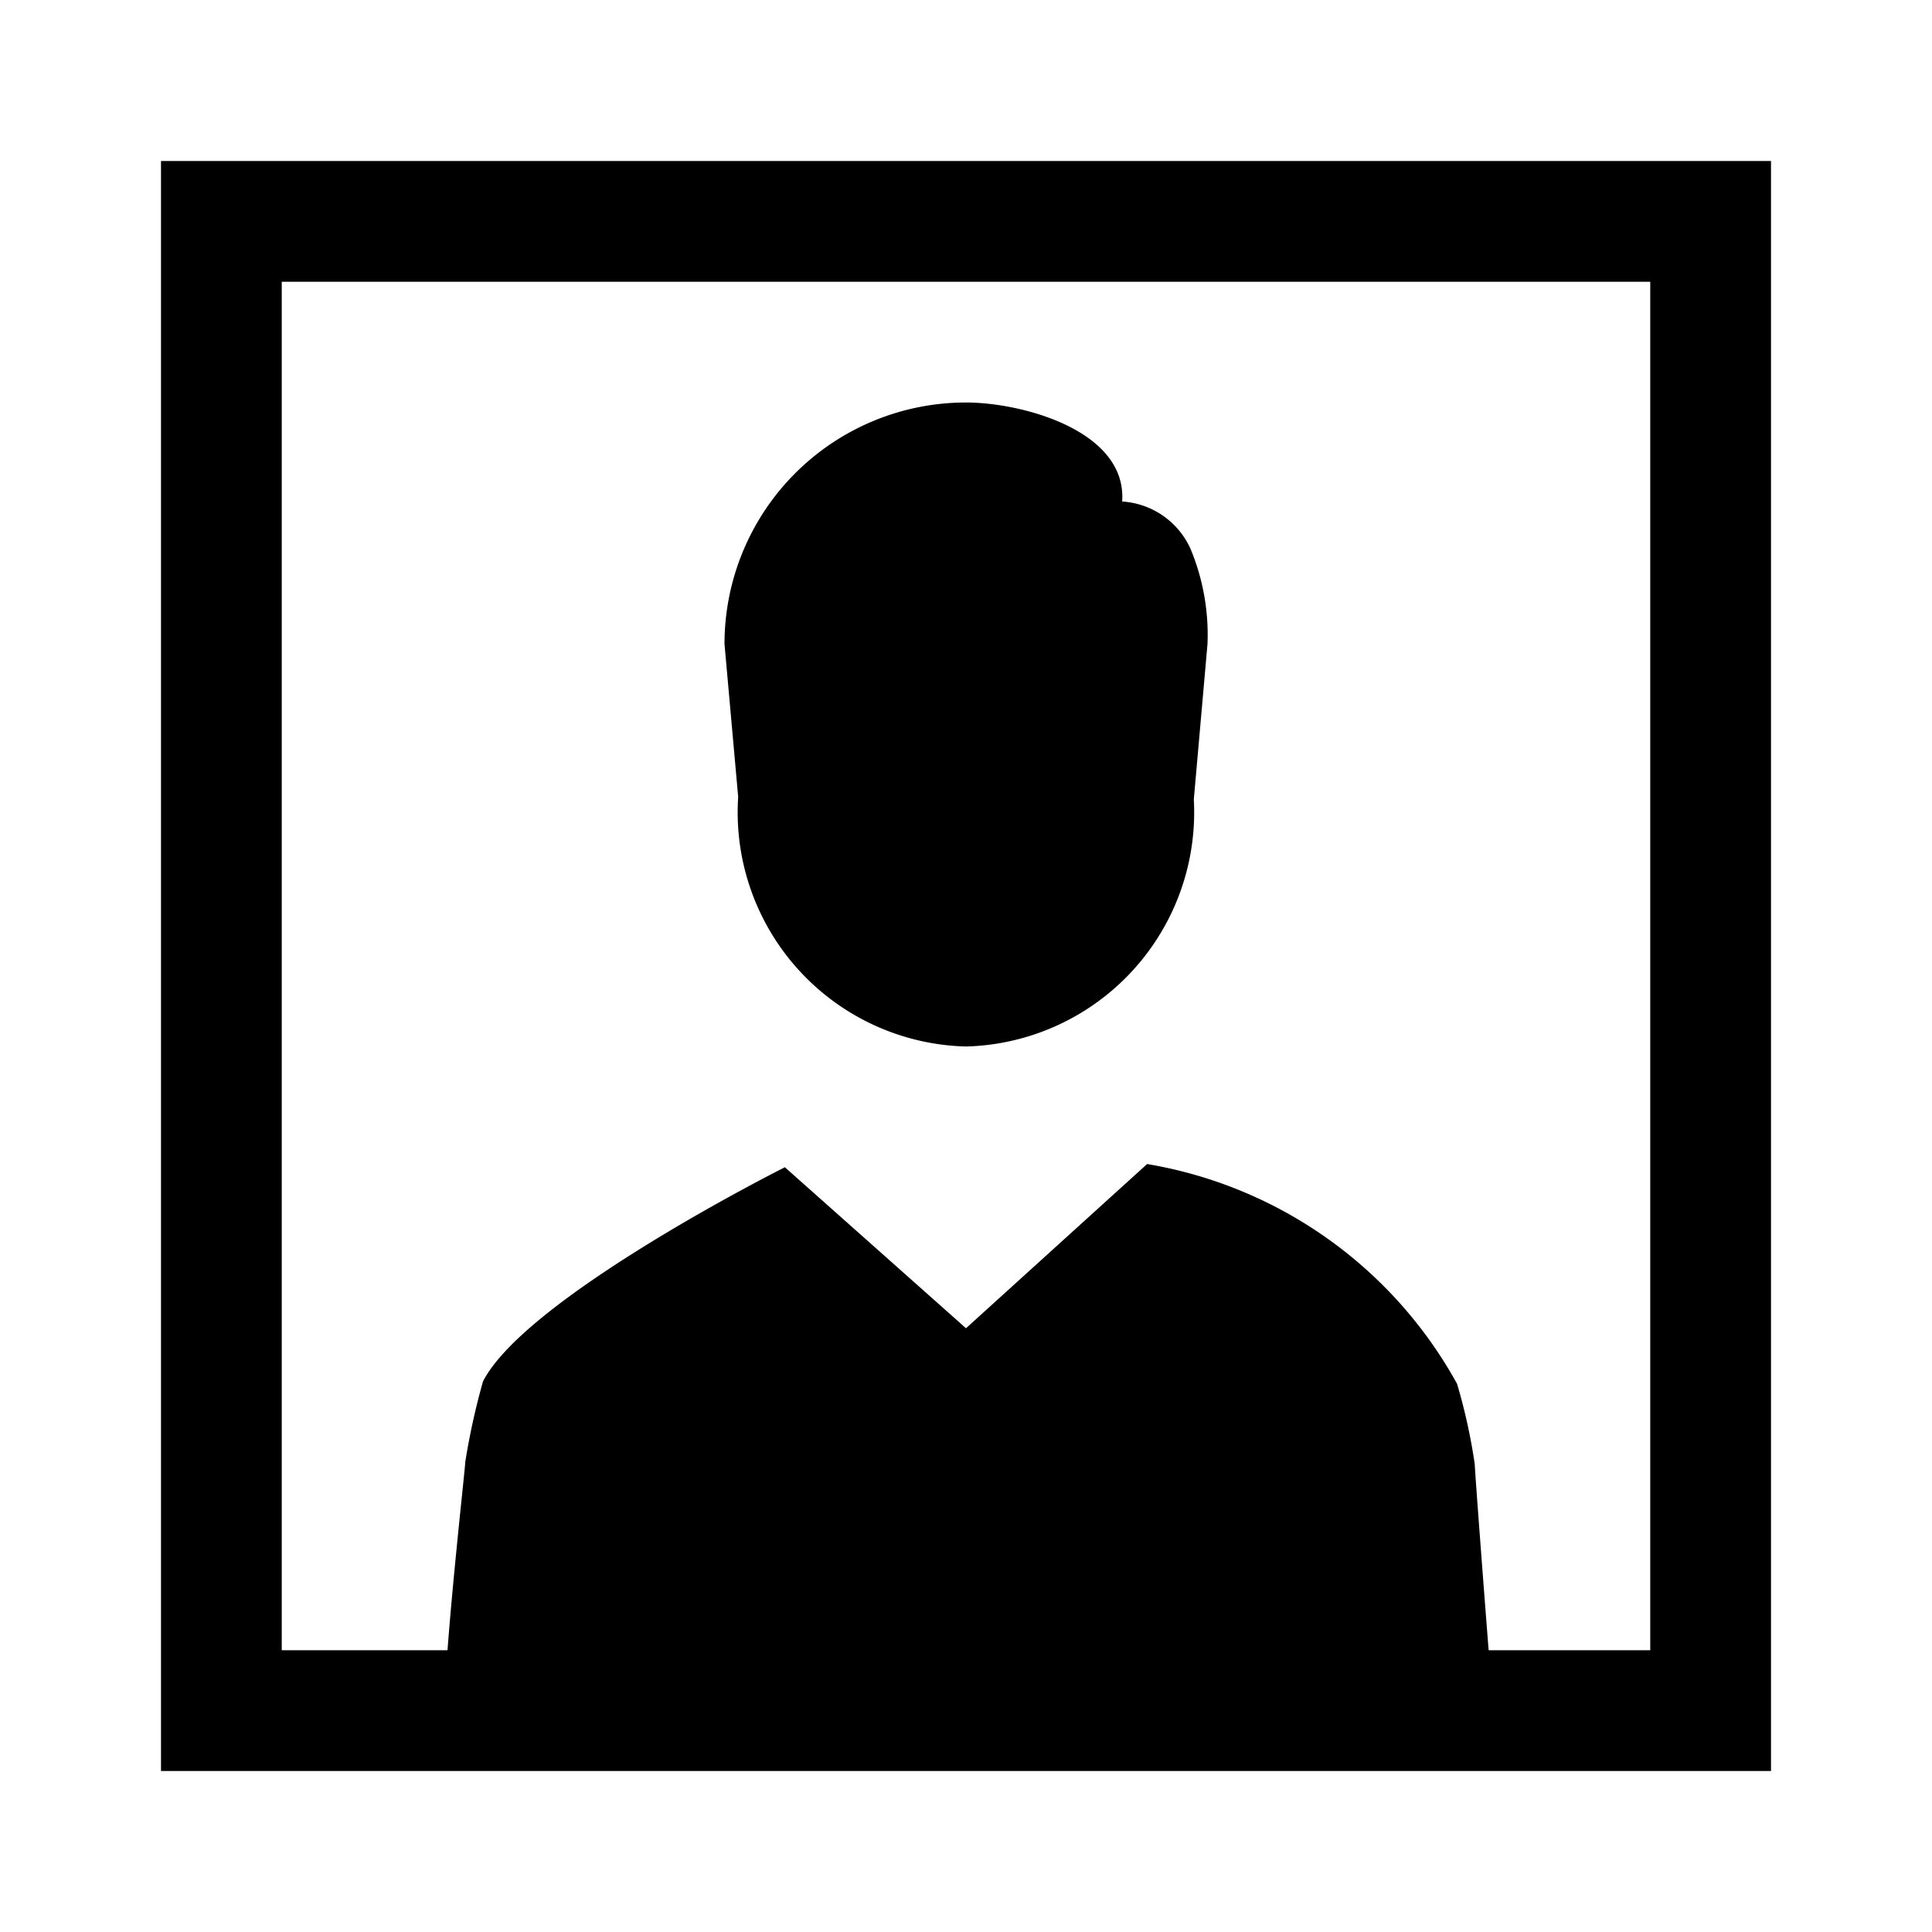 <svg id="Layer_1" data-name="Layer 1" xmlns="http://www.w3.org/2000/svg" viewBox="0 0 24 24">
  <defs>
    <style>.cls-1{fill:none;}</style>
  </defs>
  <title>ic_avatar</title>
  <g id="_Group_" data-name="&lt;Group&gt;">
    <g id="_Group_2" data-name="&lt;Group&gt;">
      <path id="_Path_" data-name="&lt;Path&gt;"
            d="M18.32,18.19a7.09,7.09,0,0,0-.22-1,5.42,5.42,0,0,0-3.85-2.73L12,16.5l-2.25-2S6.54,16.11,6,17.16a8.69,8.69,0,0,0-.22,1c0,.07-.21,1.92-.25,2.81h13C18.46,20.11,18.32,18.26,18.32,18.19Z"/>
      <path id="_Path_2" data-name="&lt;Path&gt;"
            d="M12,13a2.91,2.91,0,0,0,2.83-3.07L15,8a2.78,2.78,0,0,0-.21-1.18,1,1,0,0,0-.85-.59C14,5.35,12.7,5,12,5A3,3,0,0,0,9,8l.17,1.9A2.91,2.91,0,0,0,12,13Z"/>
    </g>
    <rect id="_Rectangle_" data-name="&lt;Rectangle&gt;" class="cls-1" width="24" height="24"/>
    <path id="_Compound_Path_" data-name="&lt;Compound Path&gt;" d="M2,2V22H22V2ZM20.5,20.5H3.5V3.5h17Z"/>
  </g>
</svg>
